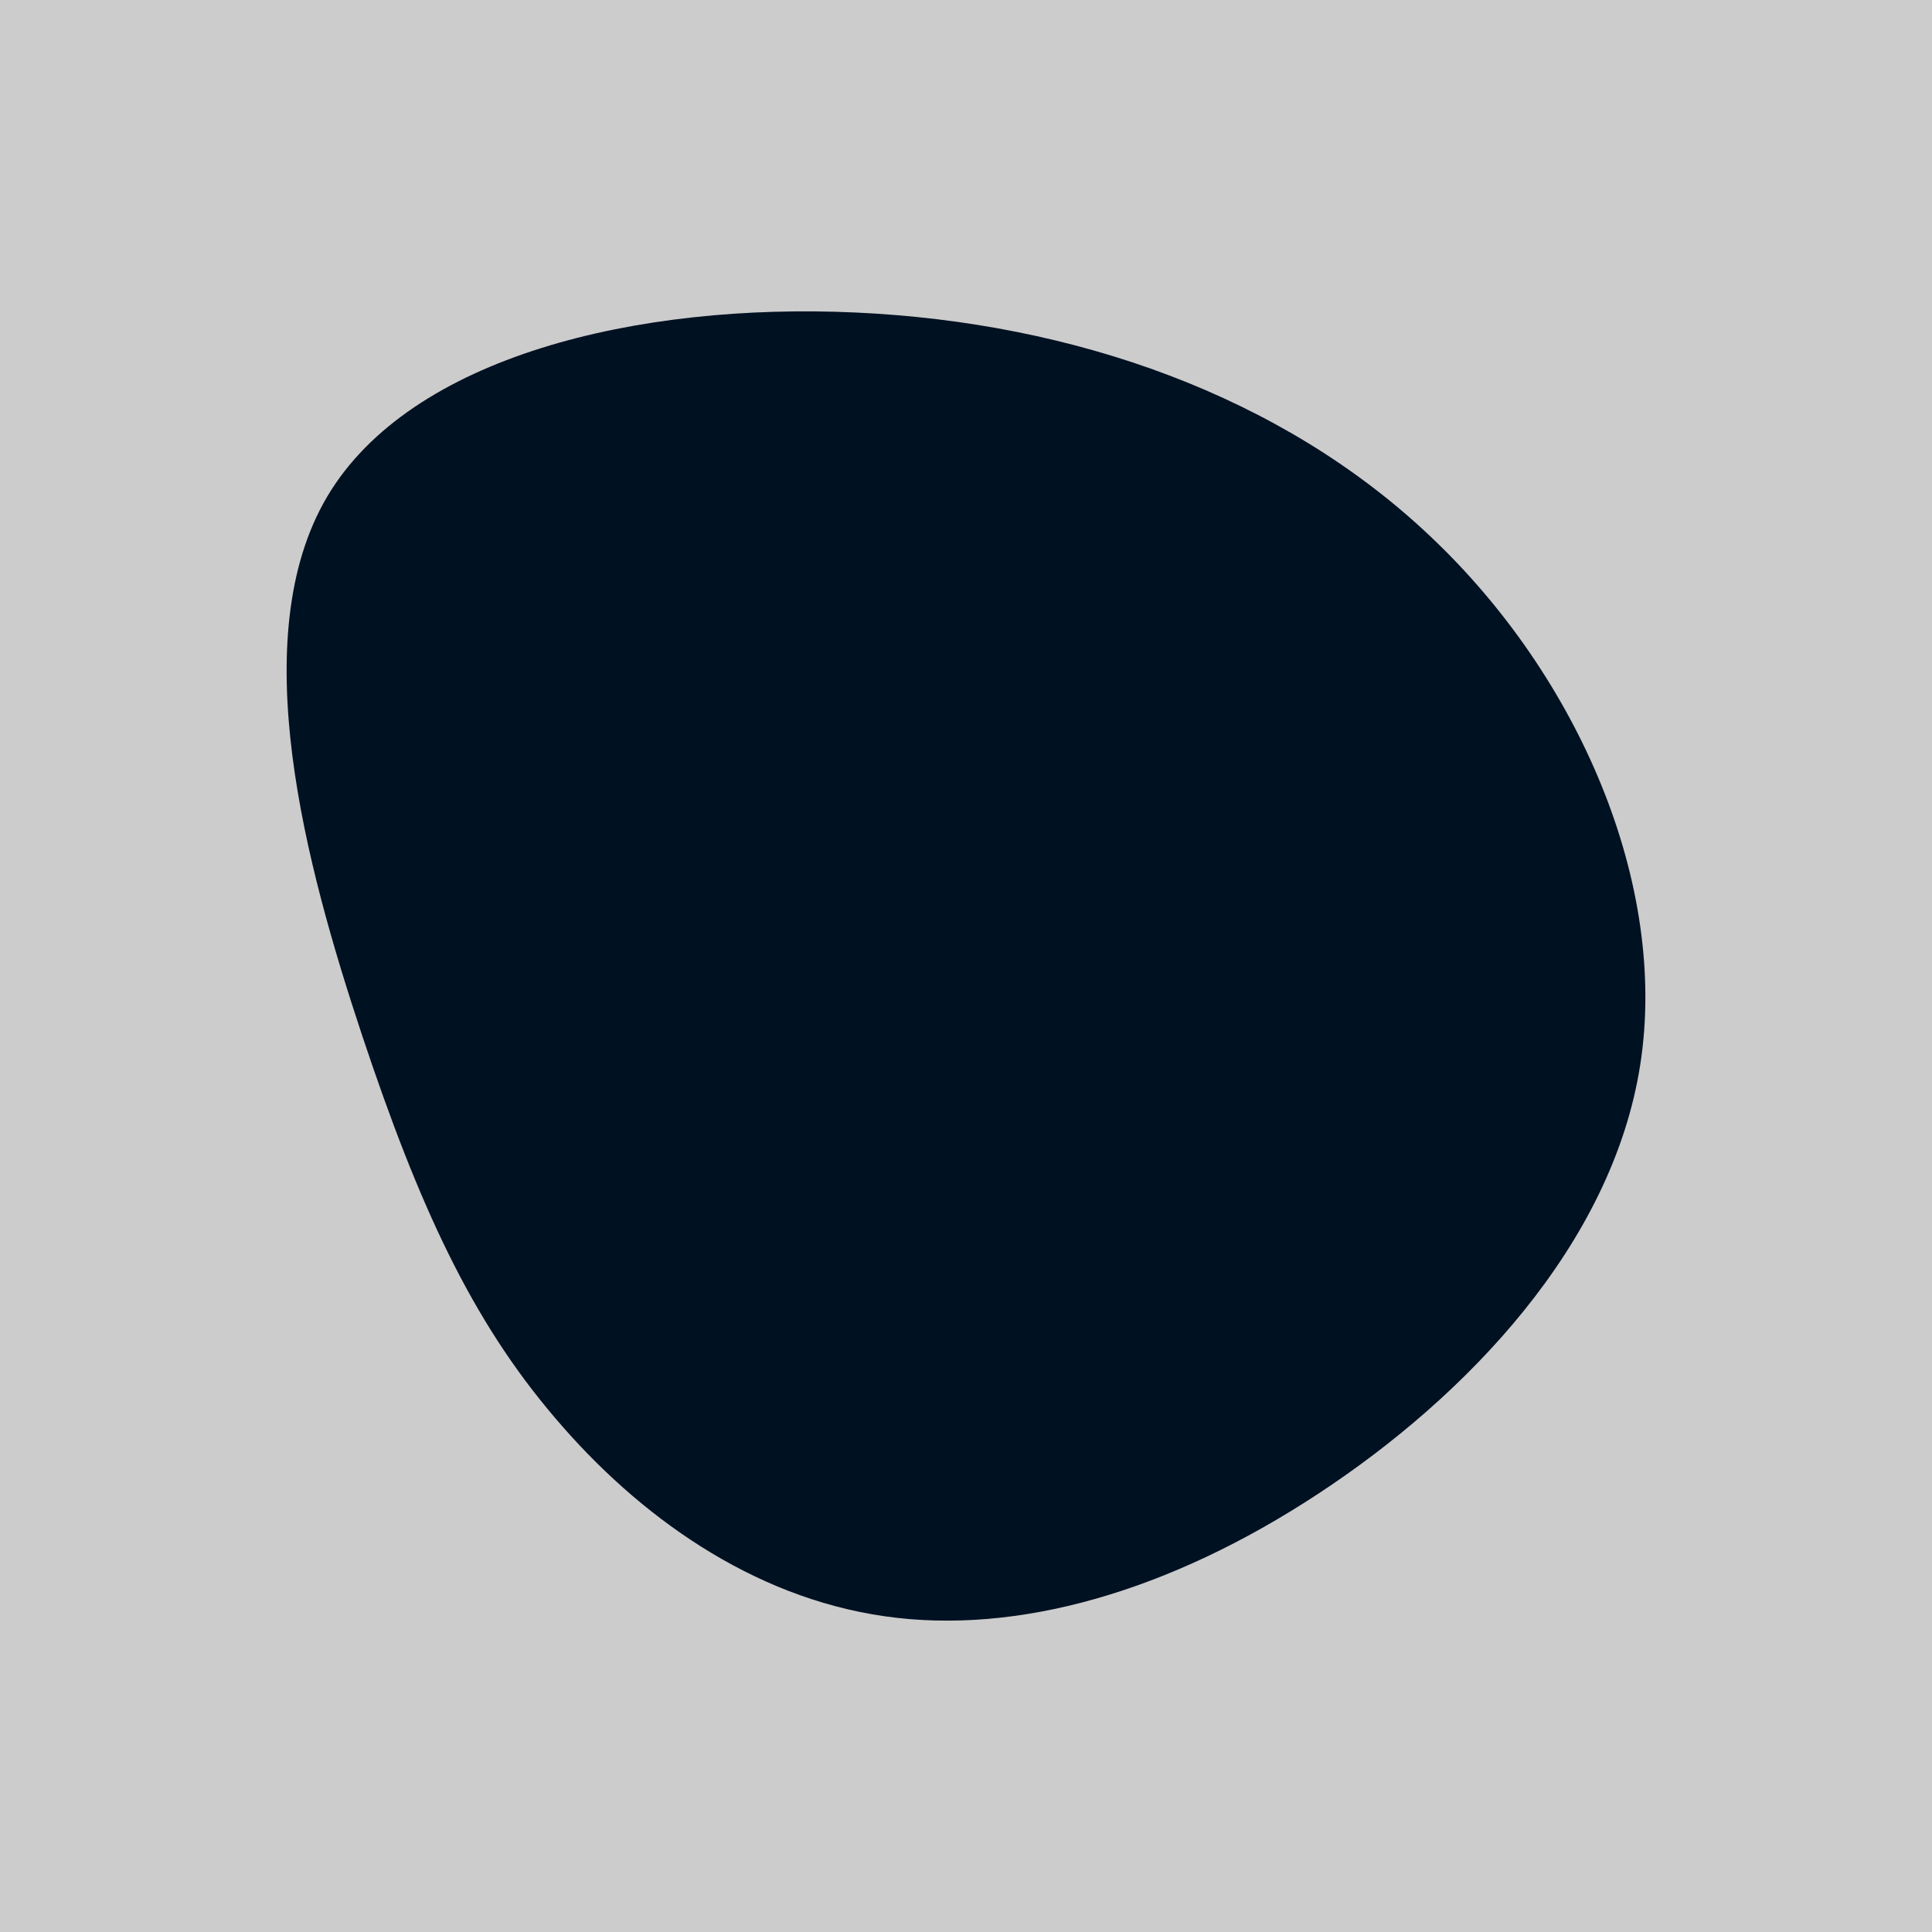 <svg id="visual" viewBox="0 0 600 600" width="600" height="600" xmlns="http://www.w3.org/2000/svg" xmlns:xlink="http://www.w3.org/1999/xlink" version="1.1"><rect x="0" y="0" width="600" height="600" fill="#CCCCCC"></rect><g transform="translate(268.894 339.357)"><path d="M175.3 -172.8C221.5 -129.2 249.2 -64.6 240.5 -8.7C231.8 47.1 186.6 94.3 140.4 124.6C94.3 154.9 47.1 168.5 5.9 162.6C-35.4 156.7 -70.7 131.4 -96.5 101C-122.4 70.7 -138.7 35.4 -156.4 -17.7C-174 -70.7 -193.1 -141.4 -167.3 -185.1C-141.4 -228.8 -70.7 -245.4 -3.1 -242.3C64.6 -239.2 129.2 -216.5 175.3 -172.8" fill="#001122"></path></g></svg>